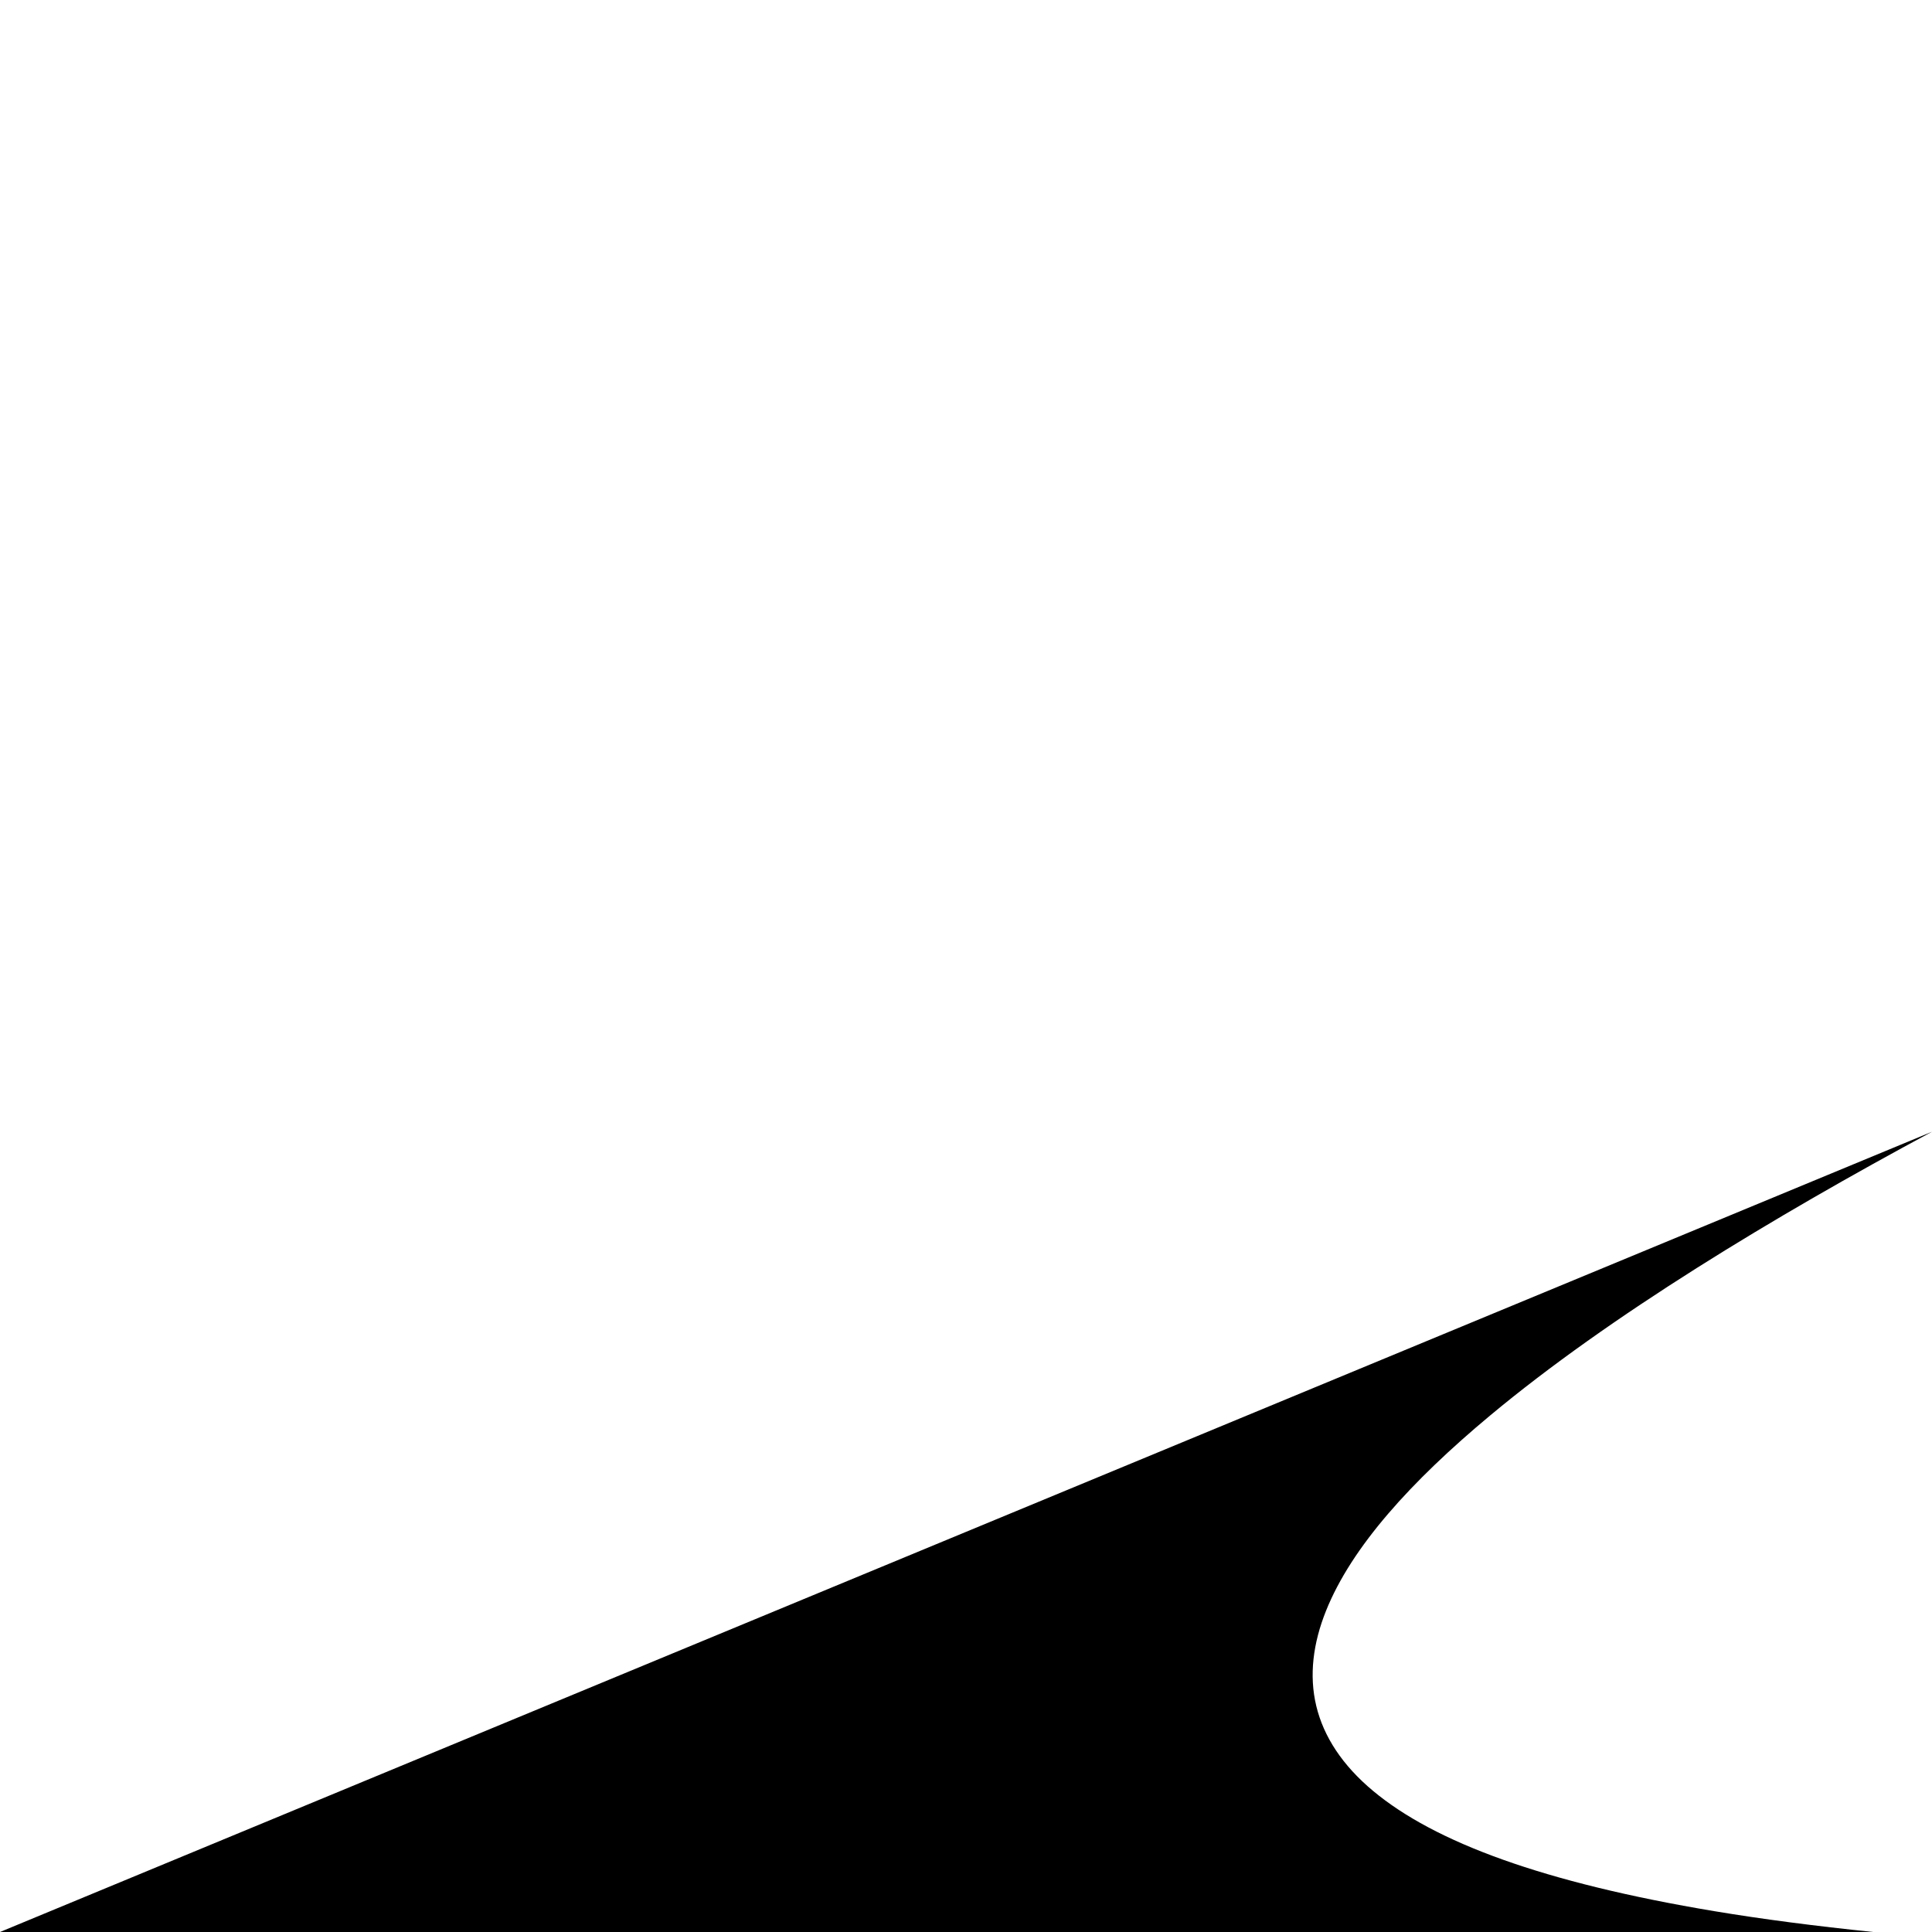 <?xml version="1.0" encoding="UTF-8" standalone="no"?>
<!-- Created with Inkscape (http://www.inkscape.org/) -->

<svg
   width="793.701"
   height="793.701"
   viewBox="0 0 210 210"
   version="1.1"
   id="svg1"
   xmlns="http://www.w3.org/2000/svg"
   xmlns:svg="http://www.w3.org/2000/svg">
  <defs
     id="defs1" />
  <g
     id="layer1"
     transform="translate(-495.171,30.368)">
    <path
       d="m 705.171,92.647 -210,86.985 h 203.609 c -6.282,-0.647 -12.06,-1.396 -17.248,-2.261 -18.618,-3.104 -30.432,-7.505 -37.105,-13.068 -3.337,-2.782 -5.382,-5.901 -6.183,-9.238 -0.801,-3.337 -0.346,-6.829 1.05,-10.321 2.792,-6.983 9.282,-14.113 17.824,-21.235 13.02,-10.854 30.899,-21.646 48.053,-30.862 z"
       style="baseline-shift:baseline;display:inline;overflow:visible;vector-effect:none;stroke-width:1.404;enable-background:accumulate;stop-color:#000000"
       id="path32" />
  </g>
</svg>
